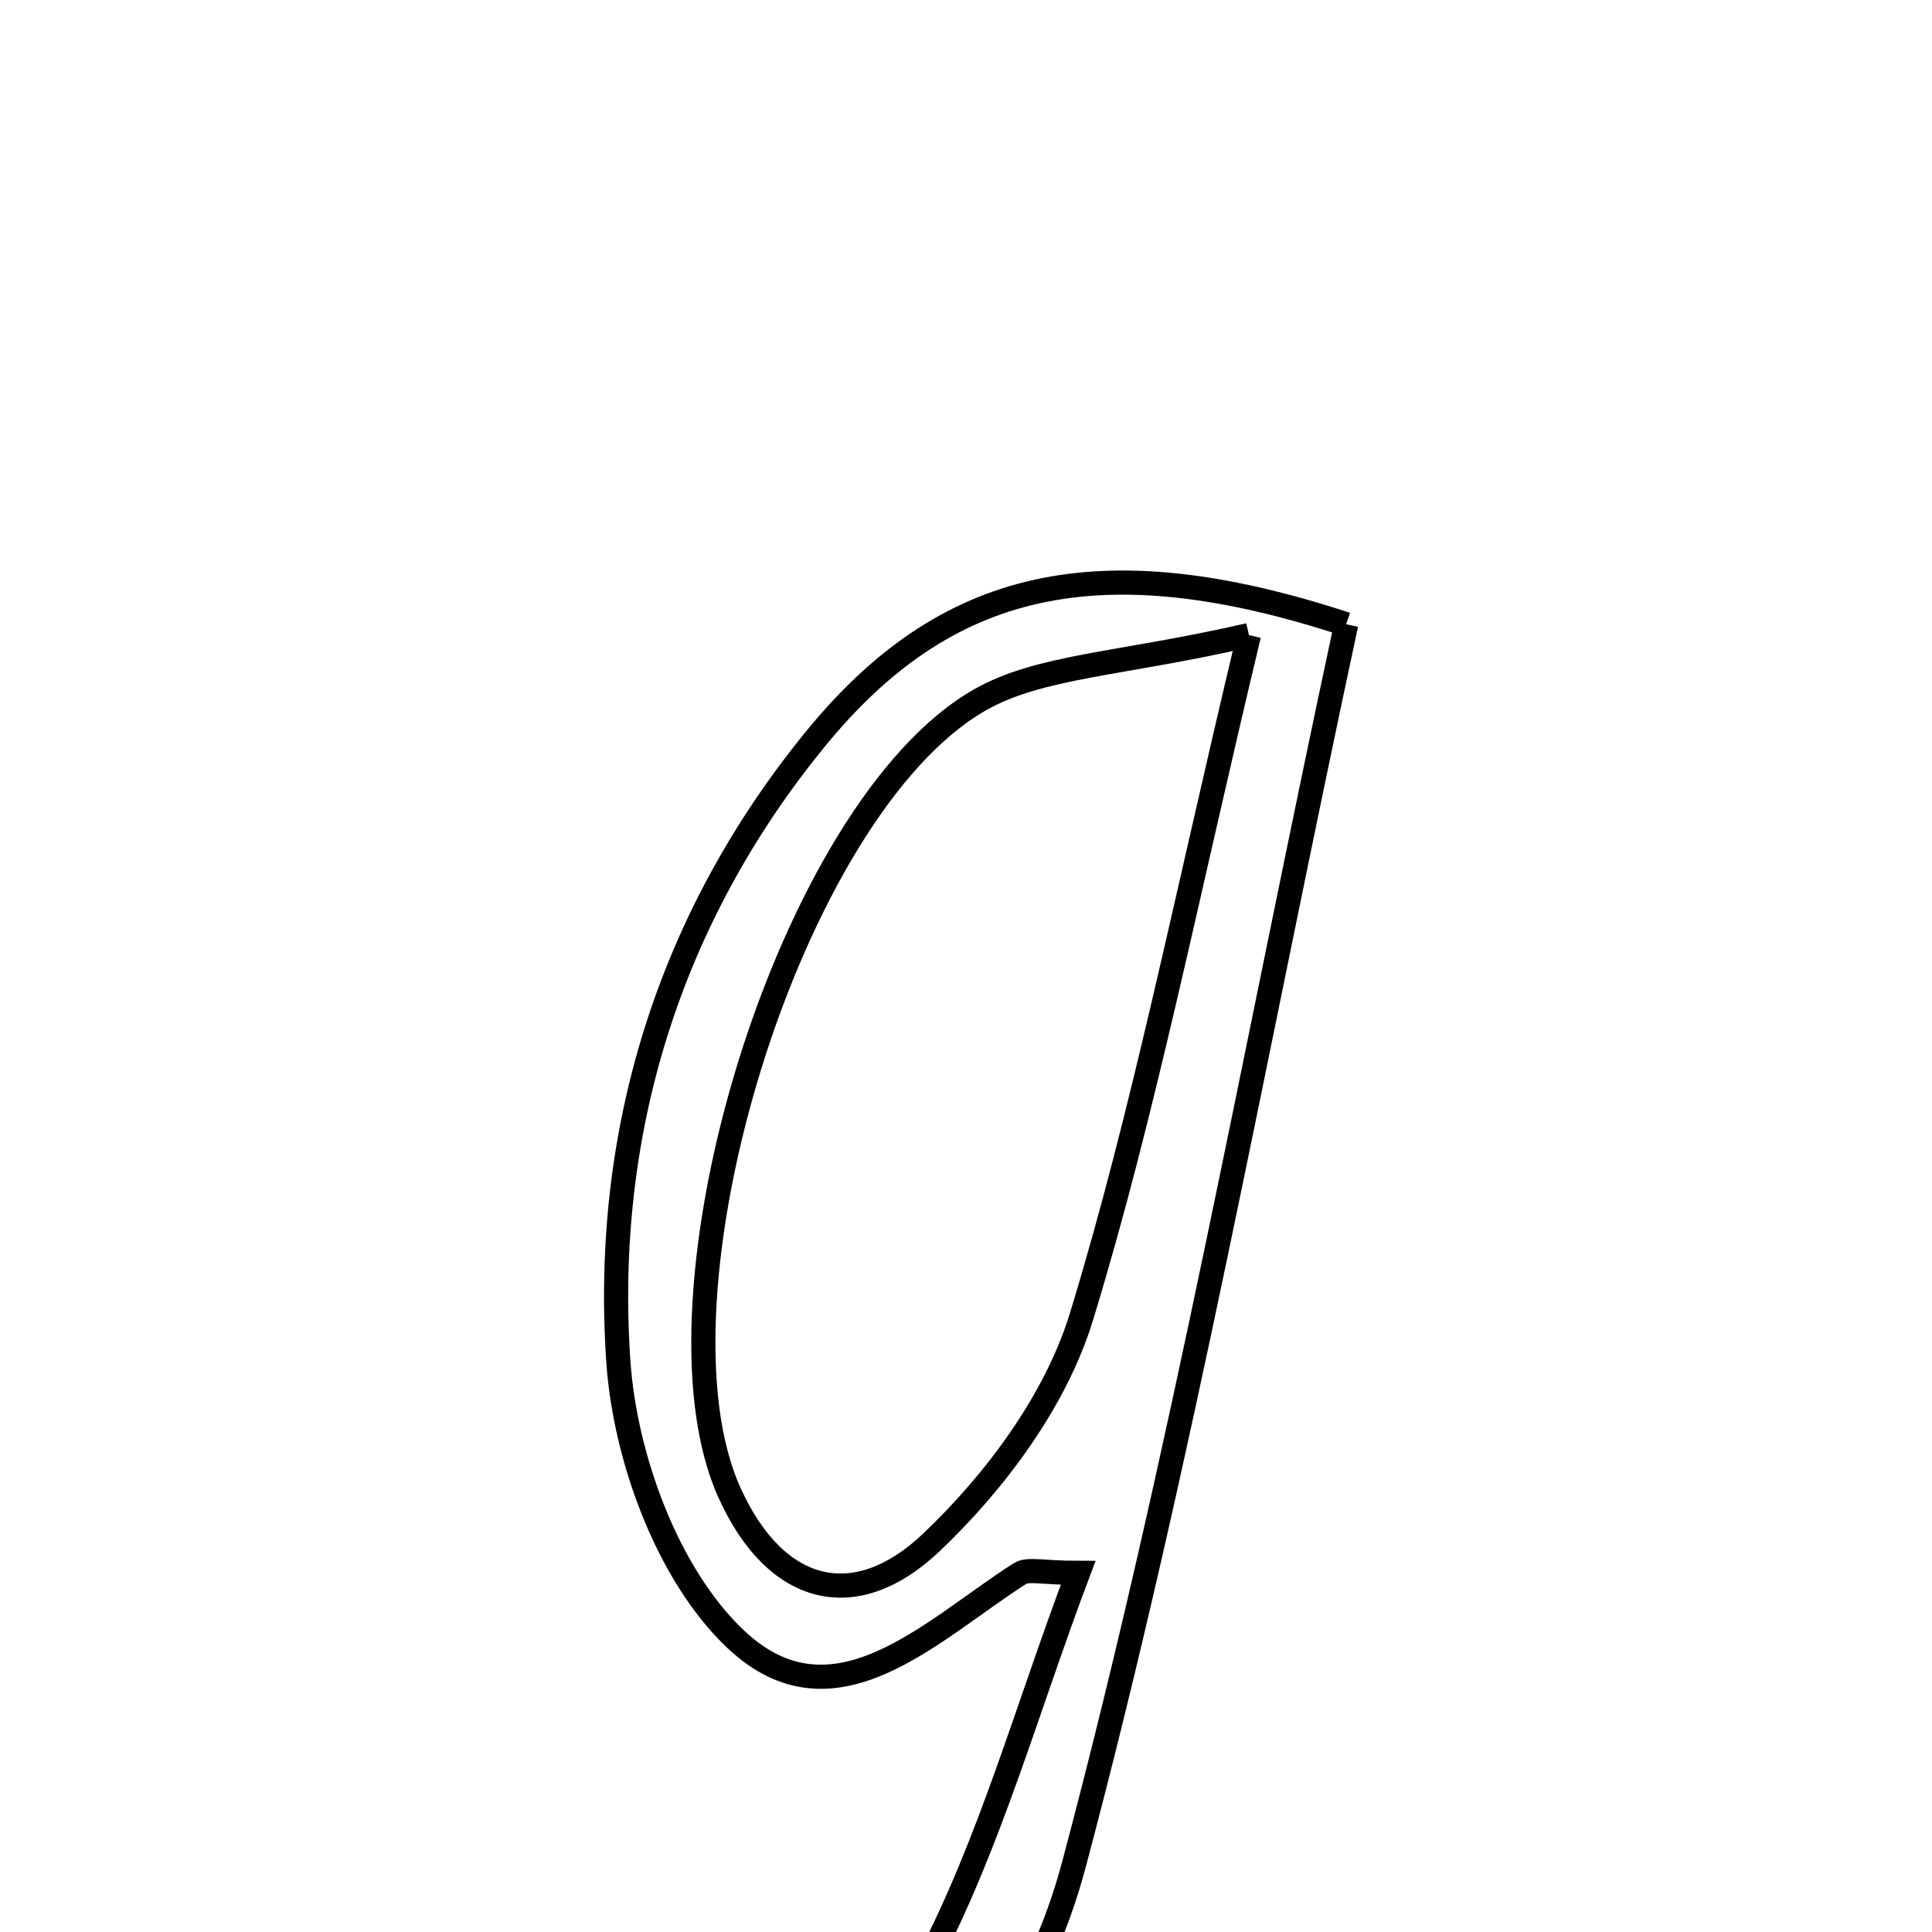 <svg xmlns="http://www.w3.org/2000/svg" viewBox="0.0 0.0 24.0 24.0" height="200px" width="200px"><path fill="none" stroke="black" stroke-width=".3" stroke-opacity="1.0"  filling="0" d="M16.723 7.755 C15.6 12.975 14.683 18.118 13.344 23.149 C12.441 26.544 9.919 27.346 6.798 25.388 C8.555 24.995 10.573 26.193 11.53 24.36 C12.304 22.876 12.757 21.225 13.393 19.539 C12.95 19.539 12.771 19.483 12.669 19.548 C11.567 20.251 10.36 21.517 9.139 20.363 C8.296 19.567 7.762 18.11 7.681 16.908 C7.489 14.082 8.302 11.423 10.122 9.189 C11.739 7.203 13.651 6.747 16.723 7.755"></path>
<path fill="none" stroke="black" stroke-width=".3" stroke-opacity="1.0"  filling="0" d="M15.515 7.889 C14.721 11.207 14.209 13.822 13.434 16.357 C13.116 17.396 12.367 18.405 11.565 19.165 C10.627 20.054 9.637 19.816 9.062 18.543 C7.965 16.119 9.808 10.045 12.17 8.696 C12.92 8.268 13.908 8.258 15.515 7.889"></path></svg>